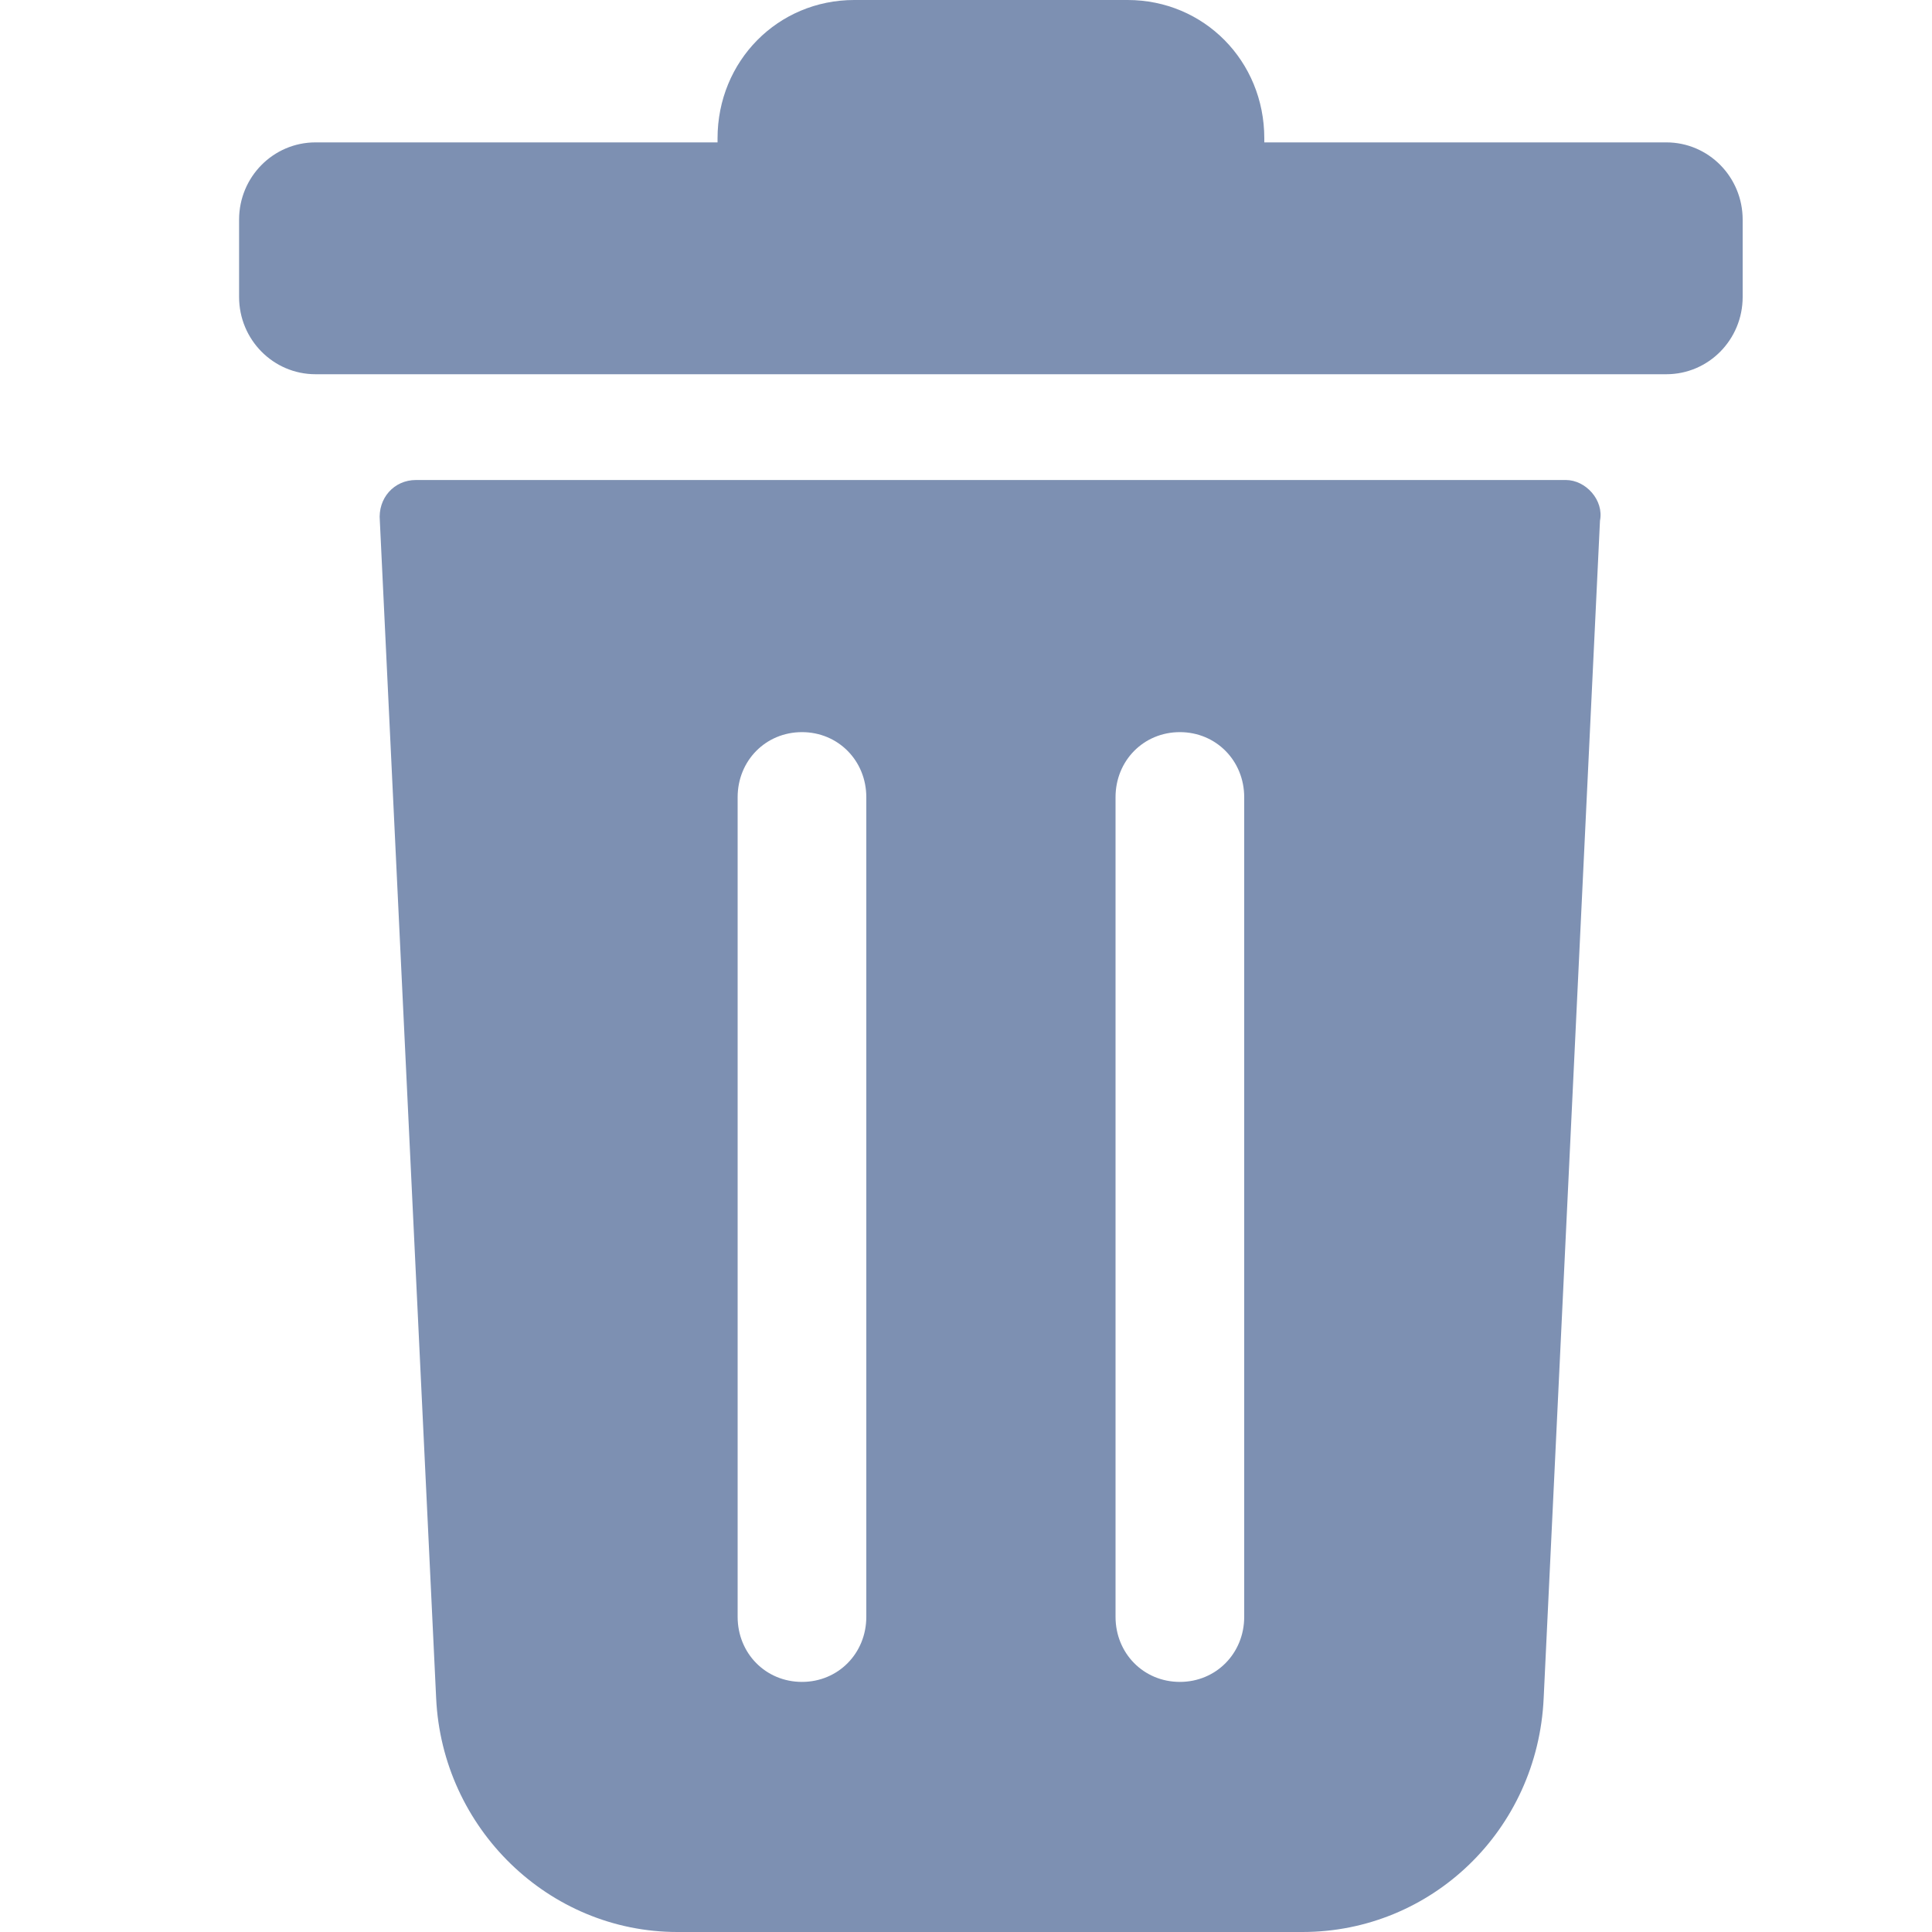 <svg width="20" height="20" viewBox="0 0 20 20" fill="none" xmlns="http://www.w3.org/2000/svg">
<path d="M17.25 1.474H13.088V1.432C13.088 0.632 12.464 0 11.673 0H8.843C8.052 0 7.428 0.632 7.428 1.432V1.474H3.266C2.829 1.474 2.475 1.832 2.475 2.274V3.074C2.475 3.516 2.829 3.874 3.266 3.874H17.25C17.687 3.874 18.04 3.516 18.04 3.074V2.274C18.04 1.832 17.687 1.474 17.25 1.474Z" fill="#7D90B2"/>
<path d="M16.209 4.969H4.306C4.078 4.969 3.911 5.158 3.932 5.39L4.515 17.579C4.577 18.926 5.68 20 7.012 20H13.483C14.815 20 15.918 18.948 15.98 17.579L16.563 5.39C16.605 5.179 16.417 4.969 16.209 4.969ZM8.968 16.737C8.968 17.116 8.676 17.411 8.302 17.411C7.927 17.411 7.636 17.116 7.636 16.737V8.253C7.636 7.874 7.927 7.579 8.302 7.579C8.676 7.579 8.968 7.874 8.968 8.253V16.737ZM12.88 16.737C12.88 17.116 12.588 17.411 12.214 17.411C11.839 17.411 11.548 17.116 11.548 16.737V8.253C11.548 7.874 11.839 7.579 12.214 7.579C12.588 7.579 12.88 7.874 12.88 8.253V16.737Z" fill="#7D90B2"/>
</svg>
